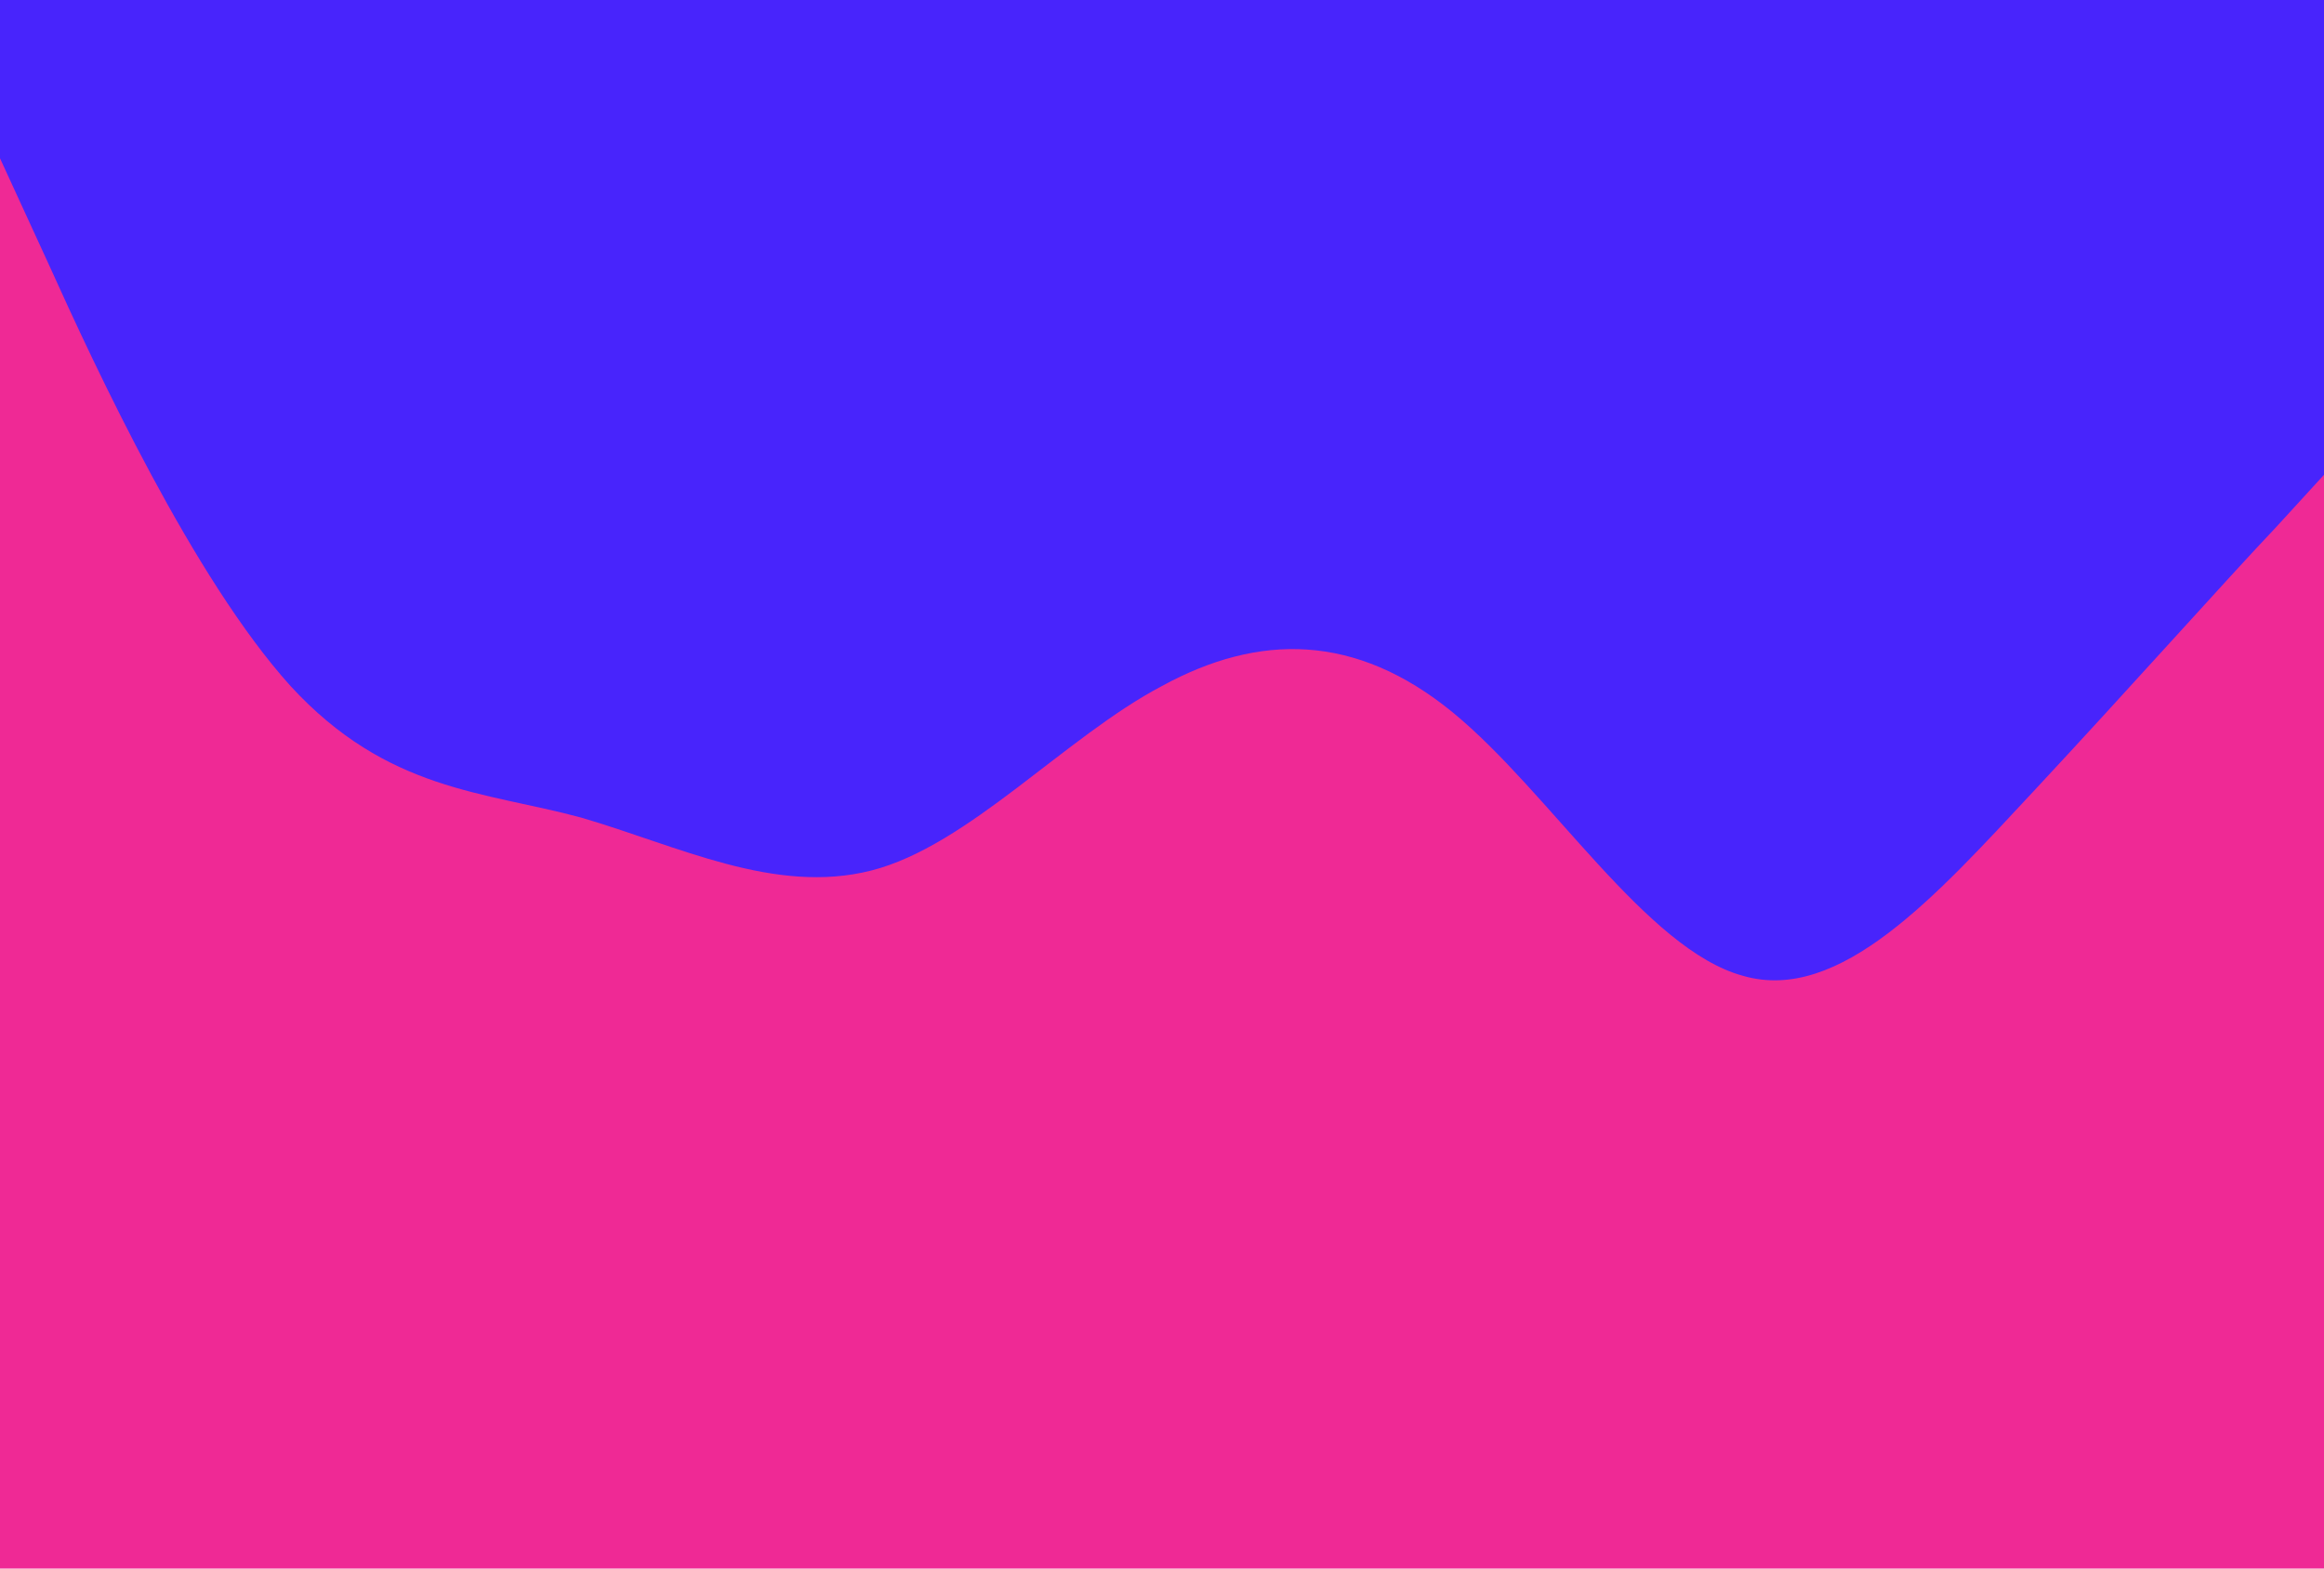 <svg id="Grupo_41" data-name="Grupo 41" xmlns="http://www.w3.org/2000/svg" width="1600" height="1080" viewBox="0 0 1600 1080">
  <rect id="Rectángulo_41" data-name="Rectángulo 41" width="1600" height="1080" fill="#ef2995"/>
  <path id="wave" d="M0,108.974l33.333,72.536c33.333,73.9,100,216.925,166.667,290.823,66.667,72.536,133.333,72.536,200,90.584,66.667,19.411,133.333,53.465,200,36.438s133.333-91.946,200-127.022c66.667-36.438,133.333-36.438,200,18.049s133.333,163.46,200,181.509c66.667,19.411,133.333-55.508,200-127.022s133.333-146.433,166.667-181.509L1600,326.921V0H0Z" fill="#4824fc"/>
</svg>

